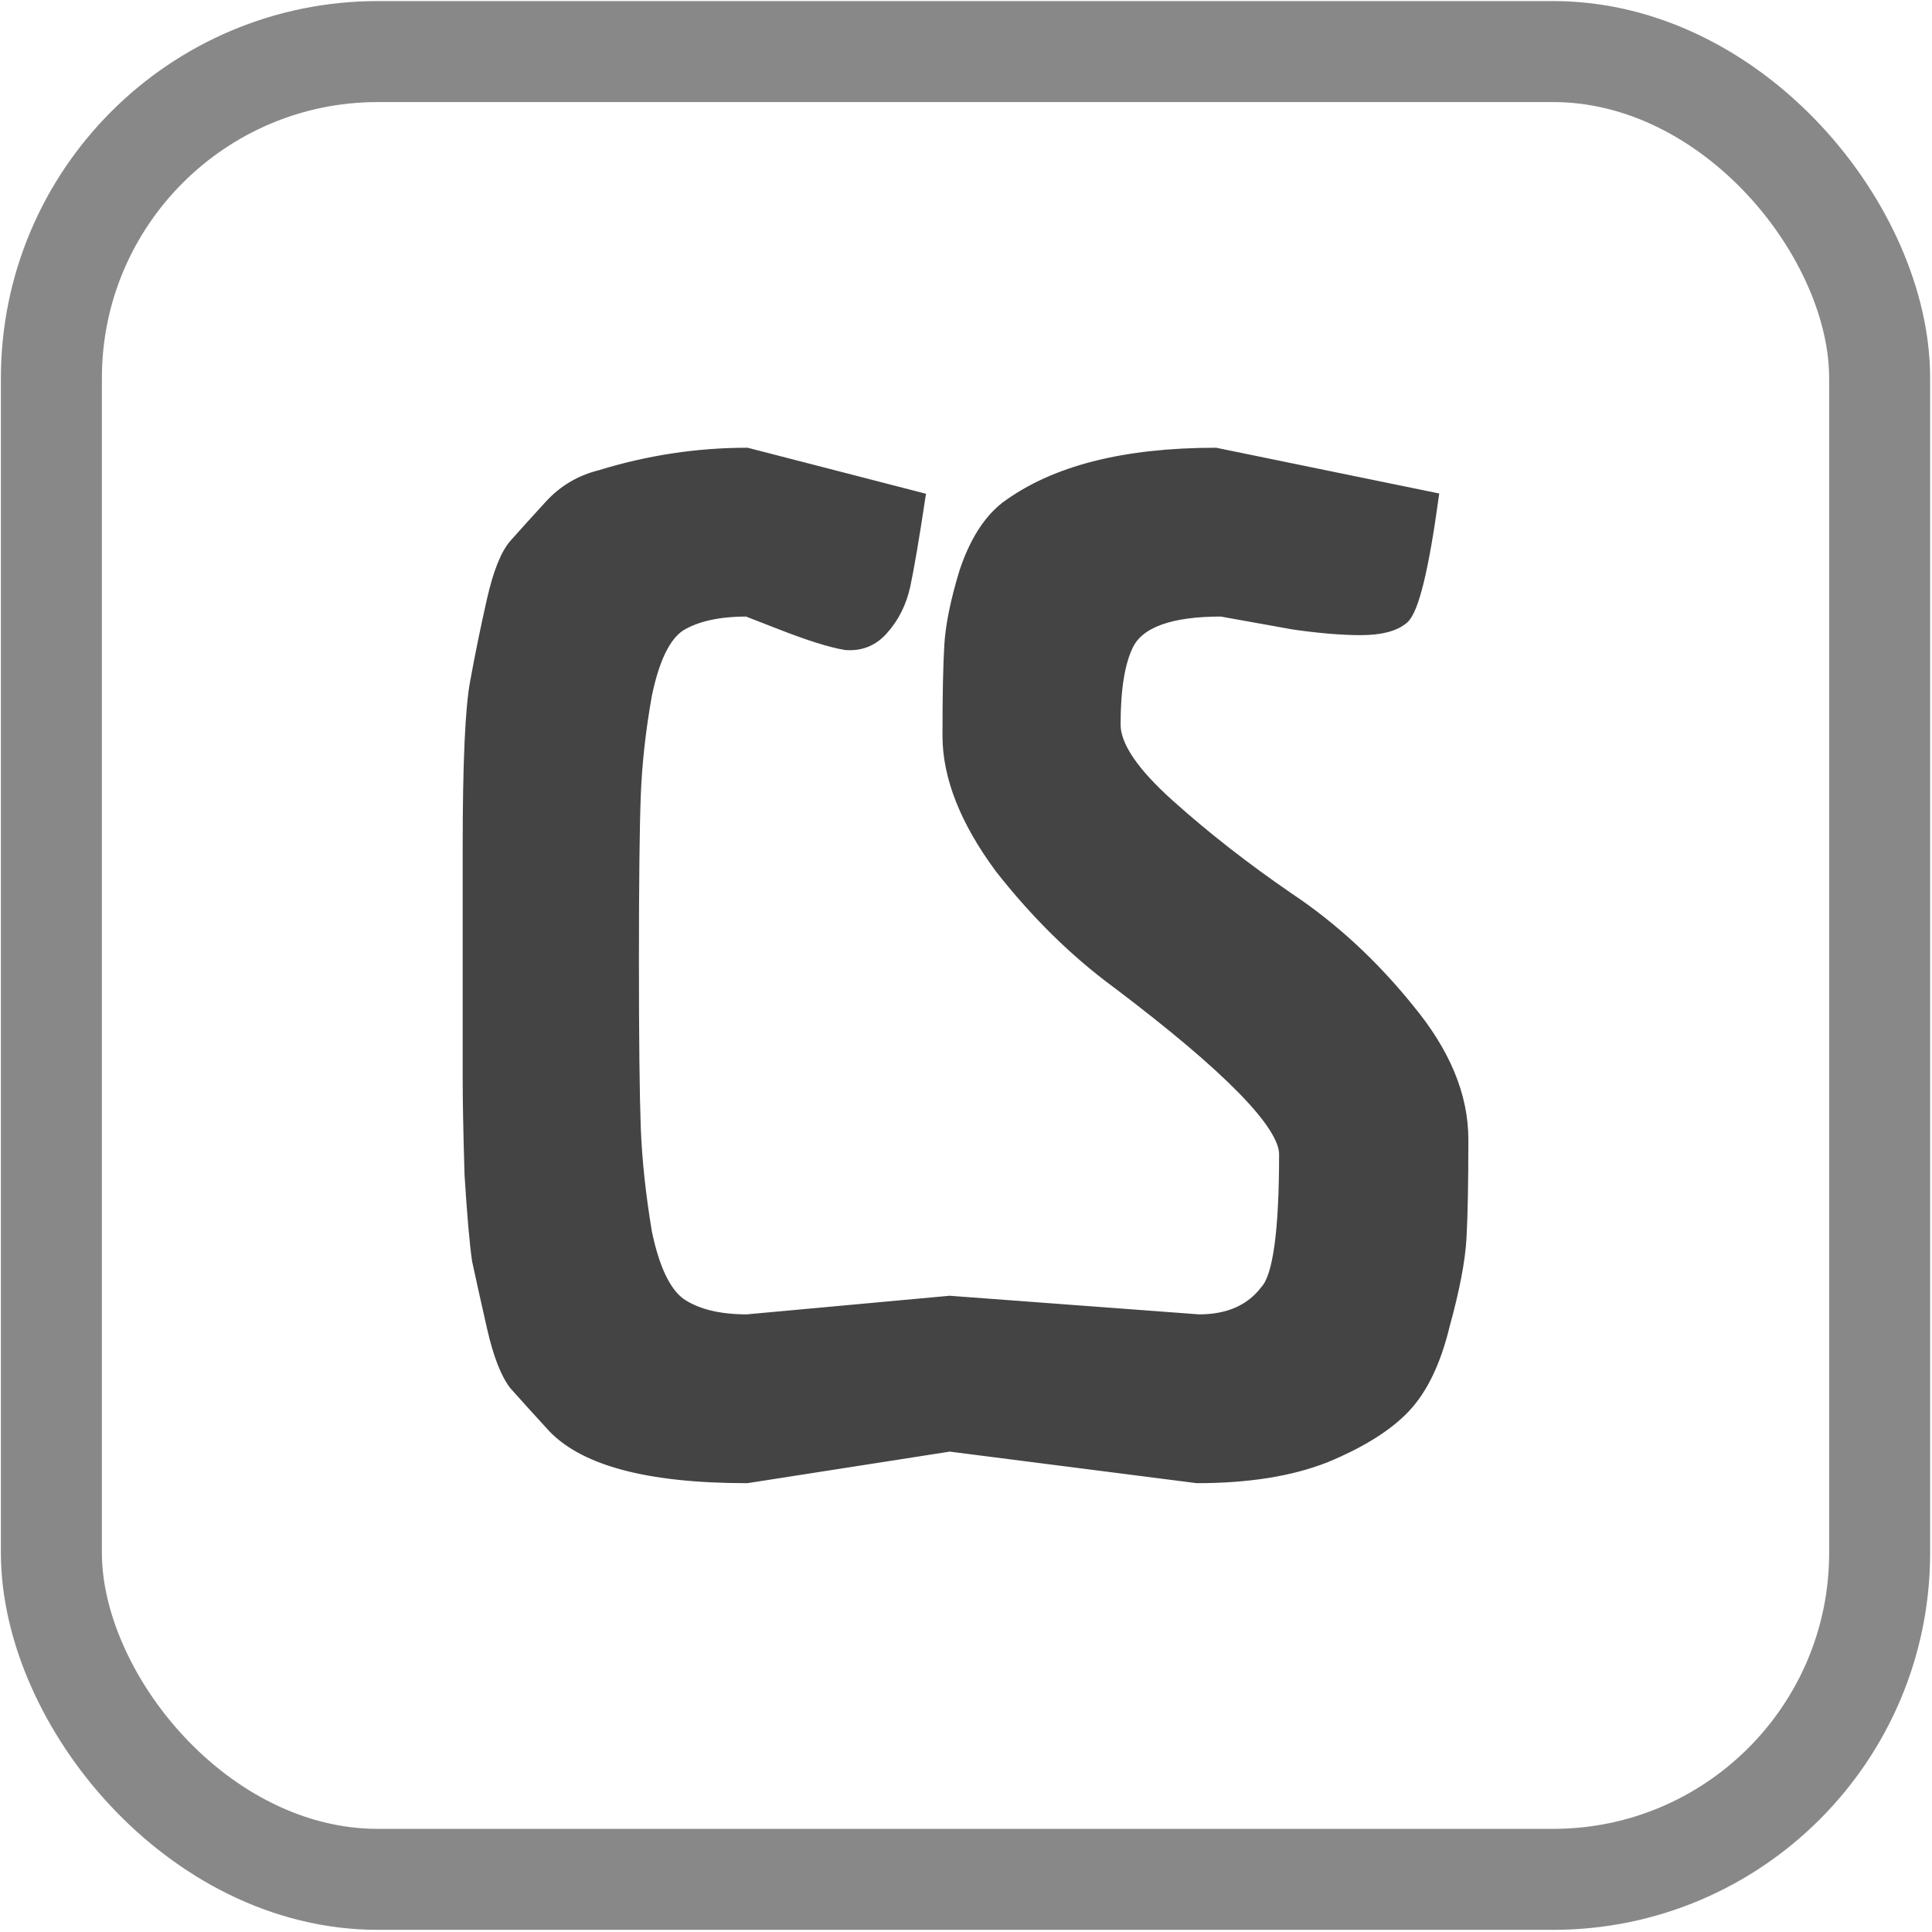 <?xml version="1.0" encoding="UTF-8" standalone="no"?>
<!-- Created with Inkscape (http://www.inkscape.org/) -->

<svg
   width="180"
   height="180"
   viewBox="0 0 180 180"
   id="svg2"
   version="1.1"
   inkscape:version="1.1.1 (3bf5ae0d25, 2021-09-20, custom)"
   sodipodi:docname="cs.svg"
   inkscape:export-filename="/home/peuc/OpenStreetMap/International/hebdoOSM/pl.png"
   inkscape:export-xdpi="9.306818"
   inkscape:export-ydpi="9.306818"
   xmlns:inkscape="http://www.inkscape.org/namespaces/inkscape"
   xmlns:sodipodi="http://sodipodi.sourceforge.net/DTD/sodipodi-0.dtd"
   xmlns:xlink="http://www.w3.org/1999/xlink"
   xmlns="http://www.w3.org/2000/svg"
   xmlns:svg="http://www.w3.org/2000/svg"
   xmlns:rdf="http://www.w3.org/1999/02/22-rdf-syntax-ns#"
   xmlns:cc="http://creativecommons.org/ns#"
   xmlns:dc="http://purl.org/dc/elements/1.1/">
  <defs
     id="defs4">
    <linearGradient
       id="linearGradient6999"
       inkscape:swatch="solid">
      <stop
         style="stop-color:#444444;stop-opacity:1;"
         offset="0"
         id="stop6997" />
    </linearGradient>
    <linearGradient
       inkscape:collect="always"
       xlink:href="#linearGradient6999"
       id="linearGradient2783"
       gradientUnits="userSpaceOnUse"
       gradientTransform="translate(343.725,1049.841)"
       x1="-45.468"
       y1="885.117"
       x2="45.358"
       y2="885.117" />
  </defs>
  <sodipodi:namedview
     id="base"
     pagecolor="#ffffff"
     bordercolor="#666666"
     borderopacity="1.0"
     inkscape:pageopacity="0.0"
     inkscape:pageshadow="2"
     inkscape:zoom="3.959798"
     inkscape:cx="80.559665"
     inkscape:cy="103.41437"
     inkscape:document-units="px"
     inkscape:current-layer="g4194"
     showgrid="false"
     inkscape:snap-text-baseline="false"
     inkscape:window-width="2556"
     inkscape:window-height="1392"
     inkscape:window-x="0"
     inkscape:window-y="22"
     inkscape:window-maximized="1"
     units="px"
     inkscape:pagecheckerboard="0" />
  <g
     inkscape:label="Calque 1"
     inkscape:groupmode="layer"
     id="layer1"
     transform="translate(0,-1034.362)">
    <g
       id="g4194"
       transform="matrix(0.123,0,0,0.123,-0.576,927.036)">
      <rect
         ry="247.319"
         y="911.63"
         x="43.609"
         height="1384.476"
         width="1384.831"
         id="rect4800"
         style="fill:none;fill-opacity:1;stroke:#888888;stroke-width:76.495;stroke-linecap:butt;stroke-linejoin:round;stroke-miterlimit:4;stroke-dasharray:none;stroke-dashoffset:0;stroke-opacity:1" />
      <g
         aria-label="cs"
         id="text3931"
         style="font-size:1408.66px;line-height:125%;font-family:Sans;letter-spacing:0px;word-spacing:0px;fill:url(#linearGradient2783);stroke:#444444;stroke-width:8.127px">
        <path
           d="m 849.422,1421.446 q 0,23.947 40.851,60.572 40.851,36.625 90.154,70.433 50.712,33.808 91.563,84.52 40.851,49.303 40.851,98.606 0,49.303 -1.409,74.659 -1.409,25.356 -12.678,66.207 -9.861,40.851 -29.582,61.981 -19.721,21.13 -60.572,38.034 -39.442,15.495 -97.198,15.495 l -187.352,-23.947 -153.544,23.947 q -114.101,0 -149.318,-40.851 -15.495,-16.904 -26.765,-29.582 -9.861,-12.678 -16.904,-43.668 -7.043,-30.991 -11.269,-50.712 -2.817,-19.721 -5.635,-64.798 -1.409,-46.486 -1.409,-73.25 v -174.674 q 0,-95.789 5.635,-125.371 5.635,-30.991 12.678,-61.981 7.043,-30.991 16.904,-42.26 11.269,-12.678 26.765,-29.582 15.495,-16.904 38.034,-22.538 54.938,-16.904 111.284,-16.904 l 131.005,33.808 q -7.043,46.486 -11.269,66.207 -4.226,19.721 -16.904,33.808 -11.269,12.678 -28.173,11.269 -16.904,-2.817 -49.303,-15.495 l -25.356,-9.861 q -32.399,0 -50.712,11.269 -16.904,11.269 -25.356,52.12 -7.043,39.443 -8.452,76.068 -1.409,36.625 -1.409,125.371 0,88.746 1.409,126.779 1.409,36.625 8.452,78.885 8.452,40.851 25.356,53.529 18.313,12.678 50.712,12.678 l 153.544,-14.087 188.76,14.087 q 33.808,0 50.712,-22.538 14.087,-15.495 14.087,-102.832 0,-33.808 -126.779,-129.597 -47.894,-35.217 -88.746,-87.337 -39.442,-53.529 -39.442,-100.015 0,-46.486 1.409,-69.024 1.409,-22.538 11.269,-54.938 11.269,-33.808 30.991,-49.303 54.938,-40.851 159.179,-40.851 l 164.813,33.808 q -11.269,81.702 -22.539,91.563 -9.861,8.452 -32.399,8.452 -21.13,0 -50.712,-4.226 l -54.938,-9.861 q -57.755,0 -70.433,25.356 -9.861,19.721 -9.861,60.572 z"
           style="font-weight:bold;font-family:Economica;-inkscape-font-specification:'Economica Bold'"
           id="path3651" />
      </g>
    </g>
  </g>
</svg>
